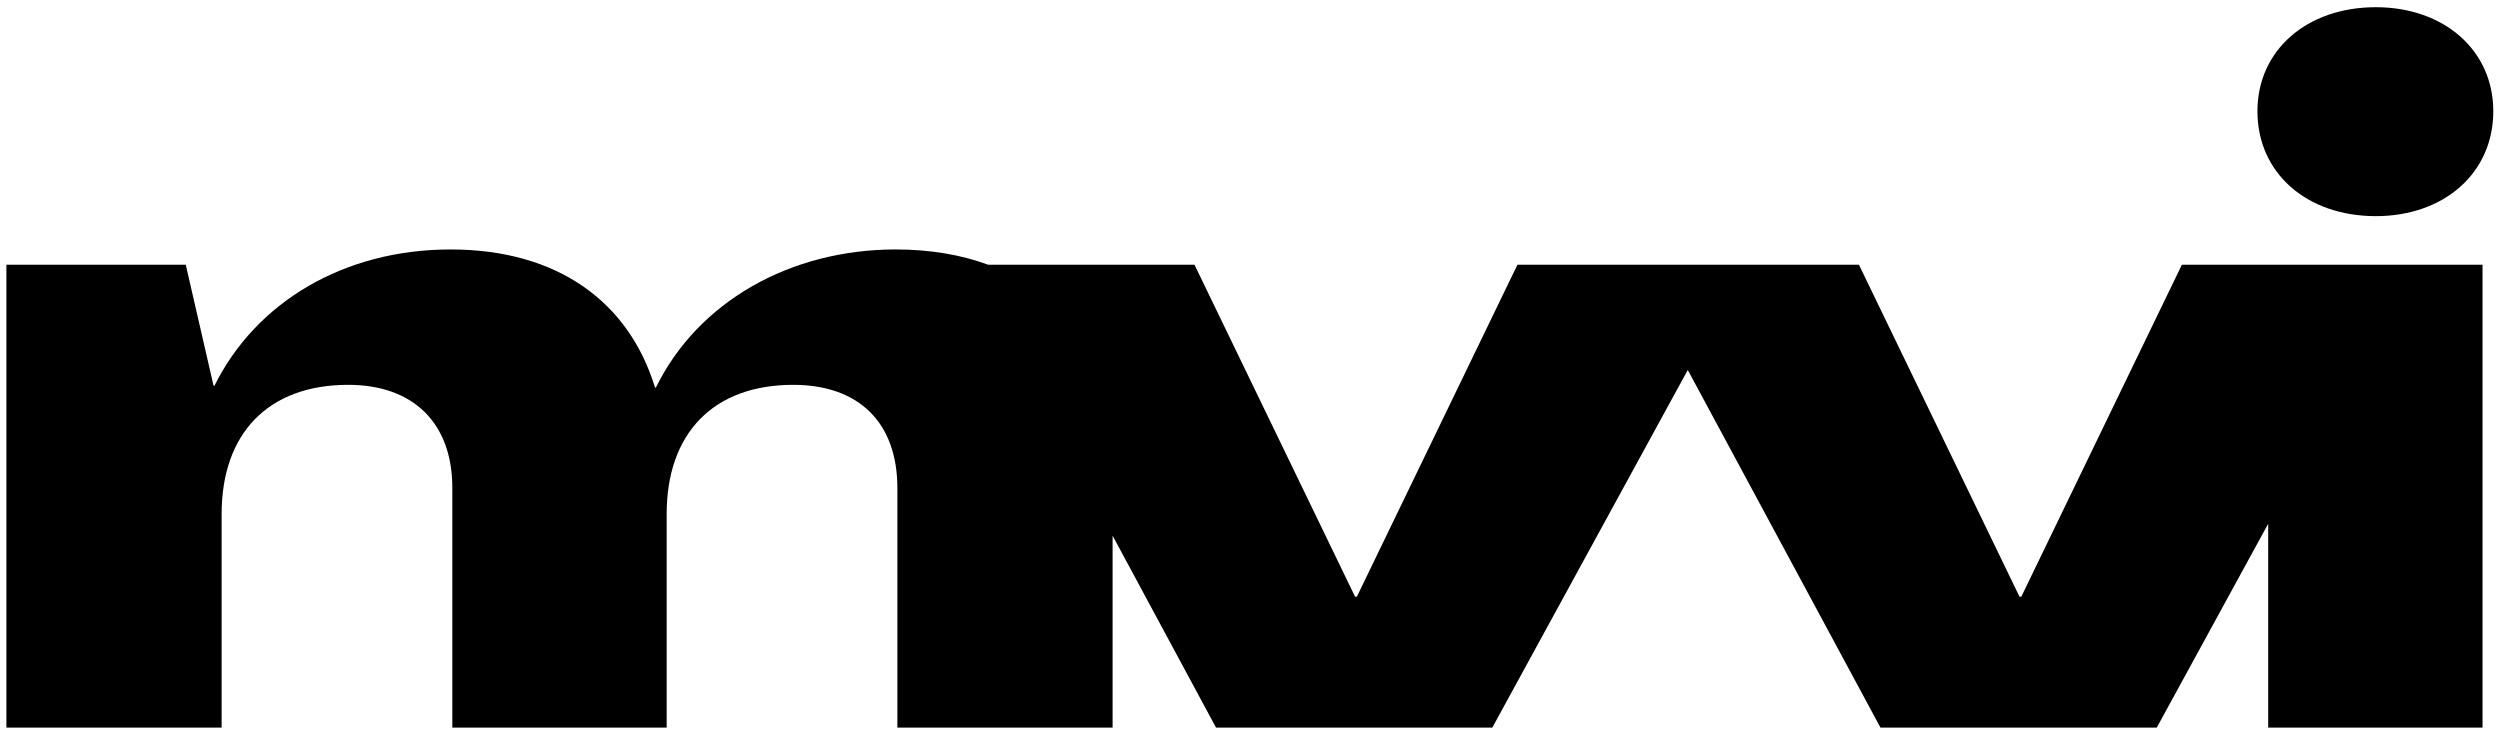 <svg xmlns="http://www.w3.org/2000/svg" 
xml:space="preserve" 
fill-rule="evenodd" 
stroke-linejoin="round" 
stroke-miterlimit="2" 
clip-rule="evenodd" 
viewBox="0 0 6025 1771">
  <path fill-rule="nonzero" 
  d="M4480.02 637.967h-822.992l-386.996 800.071h-4.32l-387.013-800.071h-497.253c-65.095-23.988-139.787-36.771-223.097-36.771-253.125 0-475.954 125.312-577.604 332.746h-2.171c-62.671-205.263-233.4-332.746-492.758-332.746-257.45 0-469.463 127.483-568.959 328.421h-2.17l-66.996-291.65H15.432v1115.5h518.7v-514.633c0-194.621 112.5-311.392 305.05-311.392 155.767 0 250.955 90.817 250.955 248.683v577.342h516.529v-514.633c0-194.621 112.5-311.392 305.054-311.392 157.933 0 250.954 90.817 250.954 248.683v577.342h518.696v-462.529l249.221 462.529h665.9l471.052-861.823 464.369 861.823h665.92l268.517-491.287v491.287h516.546v-1115.5h-724.542l-386.996 800.071h-4.325L4480.02 637.967Zm1245.69-117.046c164.255 0 283.142-103.733 283.142-252.867 0-146.962-118.887-250.691-283.142-250.691-166.425 0-285.295 103.733-285.295 250.691 0 149.134 118.87 252.867 285.295 252.867Z"/>
</svg>